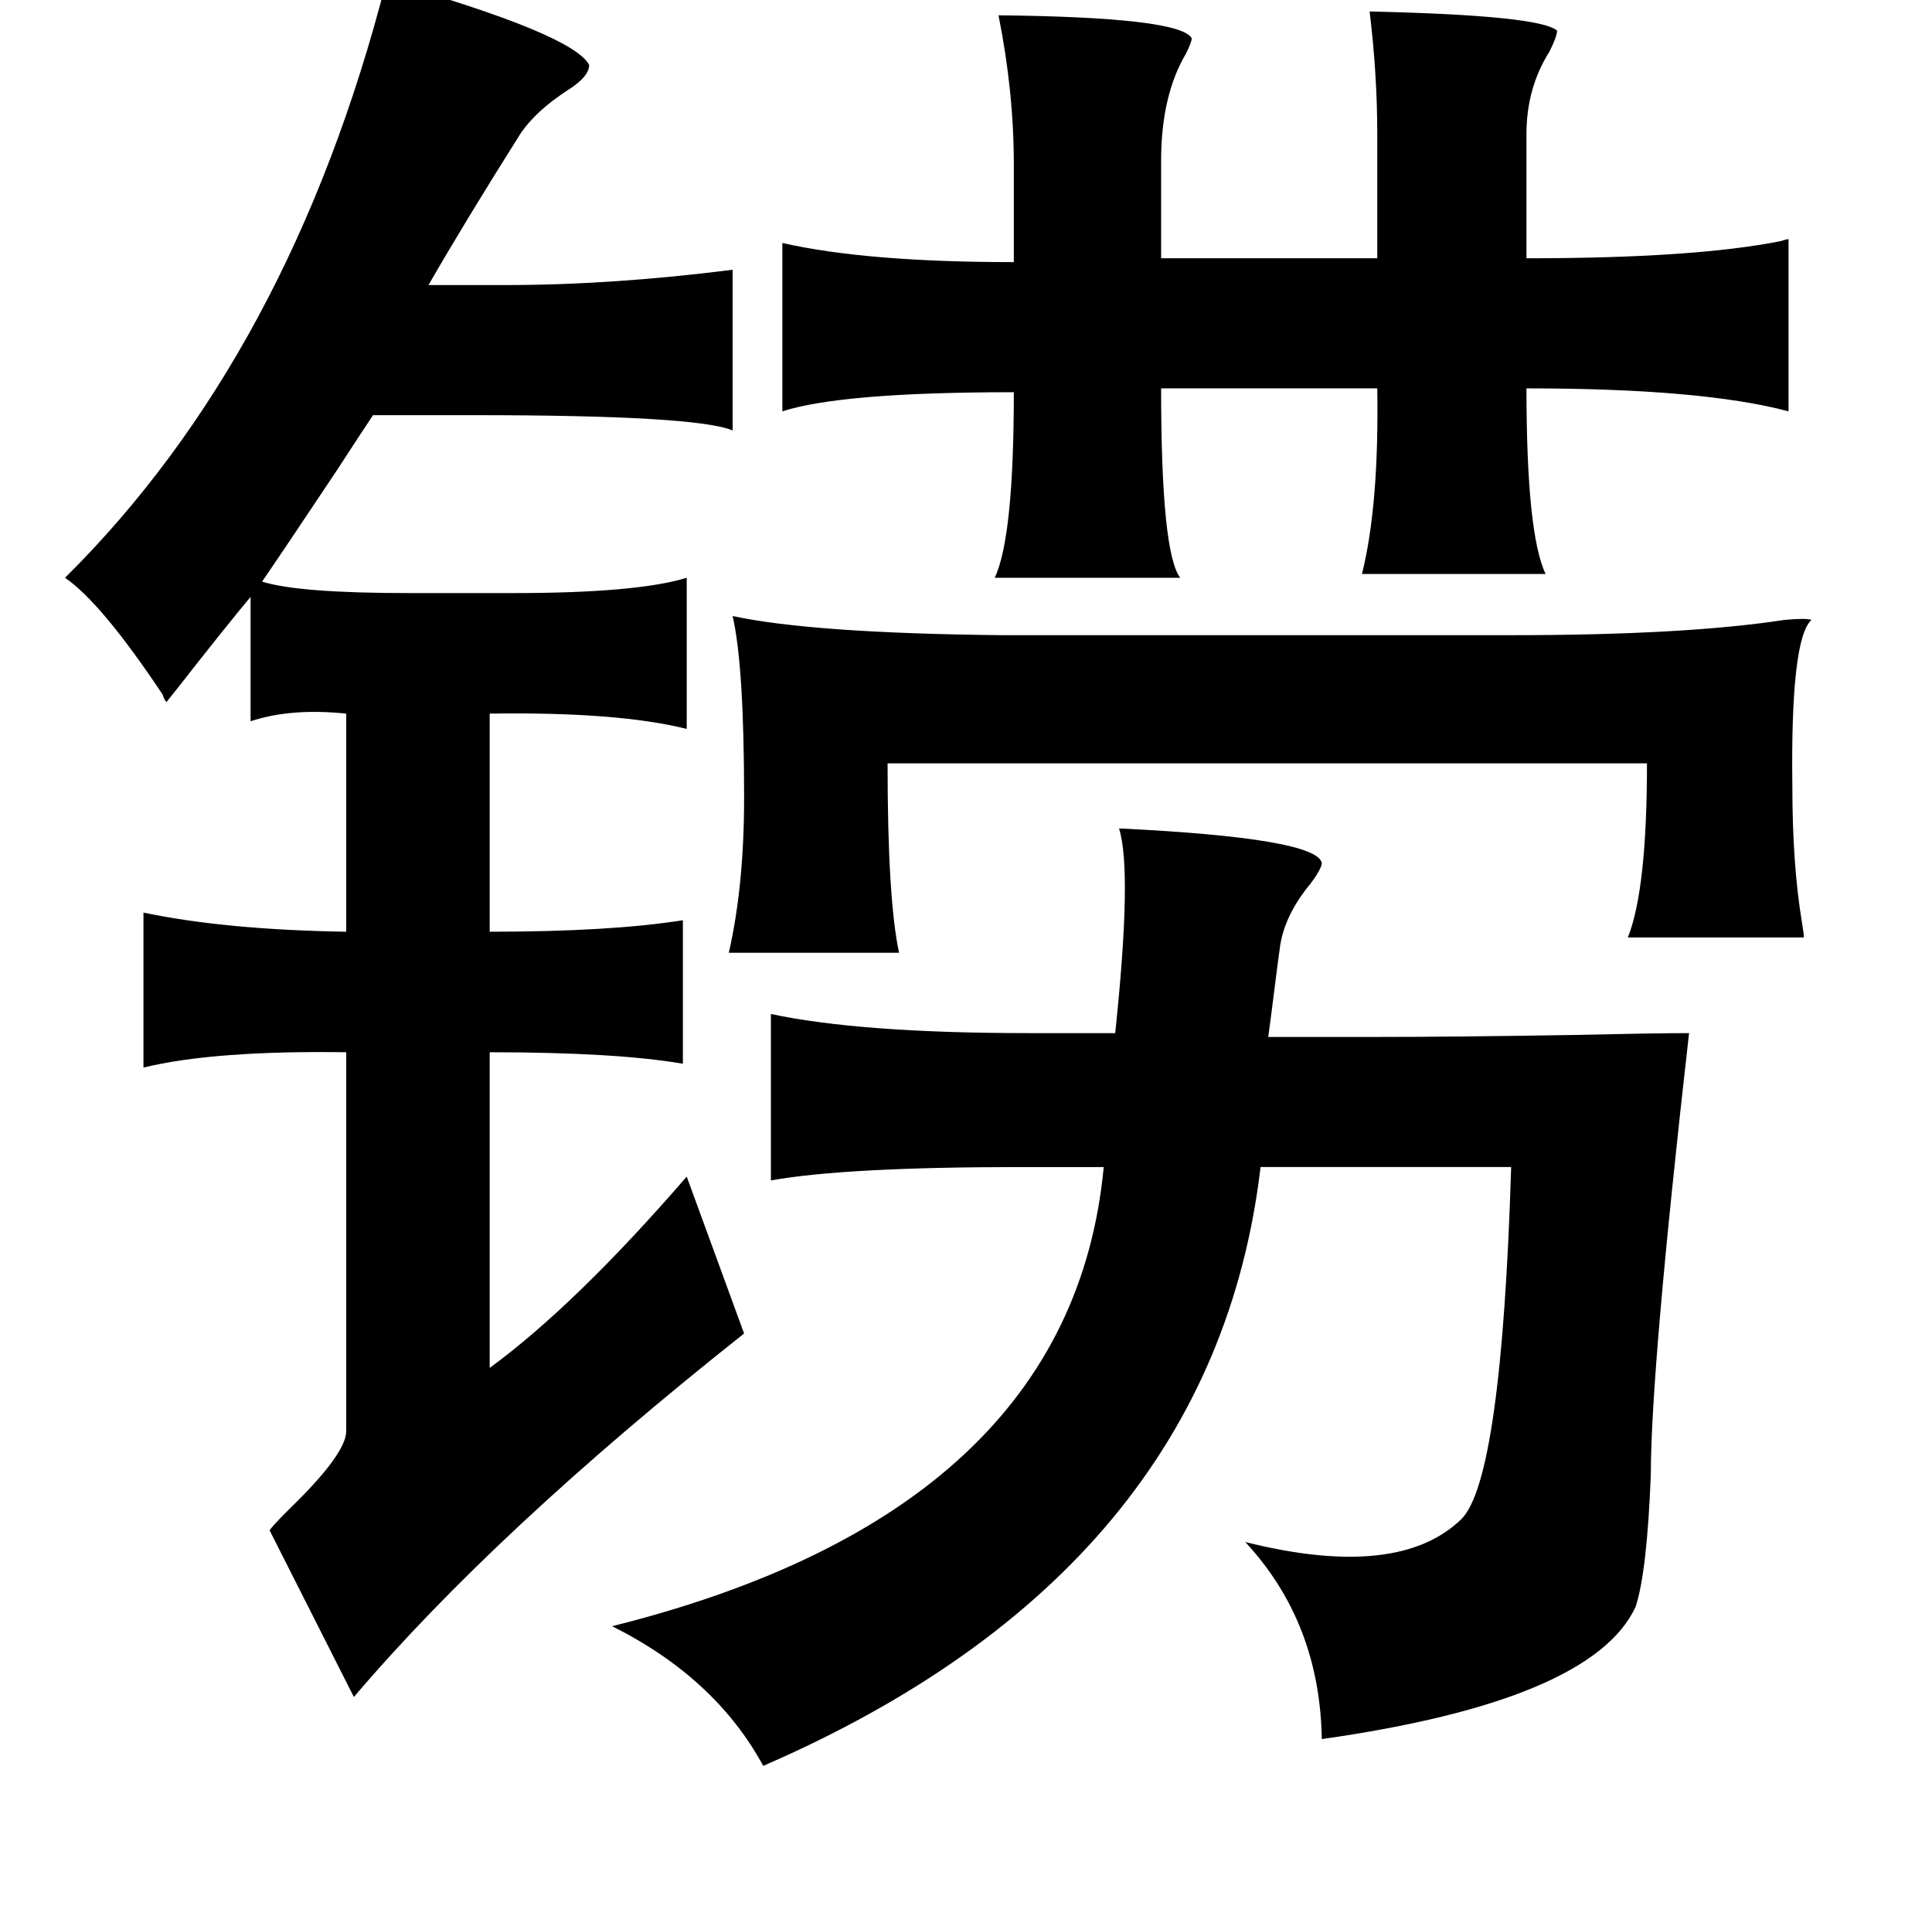 <?xml version="1.0" standalone="no"?>
<!DOCTYPE svg PUBLIC "-//W3C//DTD SVG 1.1//EN" "http://www.w3.org/Graphics/SVG/1.1/DTD/svg11.dtd" >
<svg xmlns="http://www.w3.org/2000/svg" xmlns:xlink="http://www.w3.org/1999/xlink" version="1.1" viewBox="-10 0 1010 1000">
   <path fill="currentColor"
d="M192 -10q98 28 106 44q0 6 -11 13q-17 11 -25 23q-29 46 -48 79h40q56 0 119 -8v84q-19 -8 -135 -8h-53q-6 9 -19 29q-30 45 -39 58q19 6 77 6h54q65 0 91 -8v79q-36 -9 -103 -8v114q63 0 101 -6v75q-35 -6 -101 -6v165q45 -33 103 -100l30 82q-130 103 -204 190l-44 -87
q0 -1 10 -11q30 -29 30 -41v-198q-69 -1 -106 8v-81q43 9 106 10v-114q-29 -3 -50 4v-65q-11 13 -40 50q23 -29 -4 5q-1 -1 -2 -4q-32 -48 -51 -61q118 -117 168 -312zM706 6q89 2 98 10q0 3 -4 11q-12 19 -12 43v65q88 0 133 -9q3 -1 4 -1v90q-45 -12 -137 -12q0 76 10 97
h-96q9 -36 8 -97h-113q0 86 10 99h-97q10 -21 10 -97q-90 0 -121 10v-88q44 10 121 10v-51q0 -38 -8 -78q95 1 101 12q0 2 -3 8q-13 22 -13 56v51h113v-65q0 -31 -4 -64zM373 322q42 9 141 10h266q91 0 143 -8q11 -1 14 0q-11 10 -10 87q0 41 5 71q1 6 1 8h-92
q10 -25 10 -91h-397q0 71 6 99h-89q8 -35 8 -81q0 -69 -6 -95zM575 433q103 5 106 18q0 3 -6 11q-14 17 -16 34q-1 7 -3 23t-3 23h57q38 0 101 -1q44 -1 62 -1q-20 176 -20 231q-2 51 -8 69q-23 49 -164 69q-1 -61 -40 -103q80 20 113 -12q21 -21 26 -184h-131
q-25 211 -260 313q-25 -46 -79 -73q240 -60 257 -240h-43q-92 0 -131 7v-87q47 10 135 10h45q9 -85 2 -107z" />
</svg>
